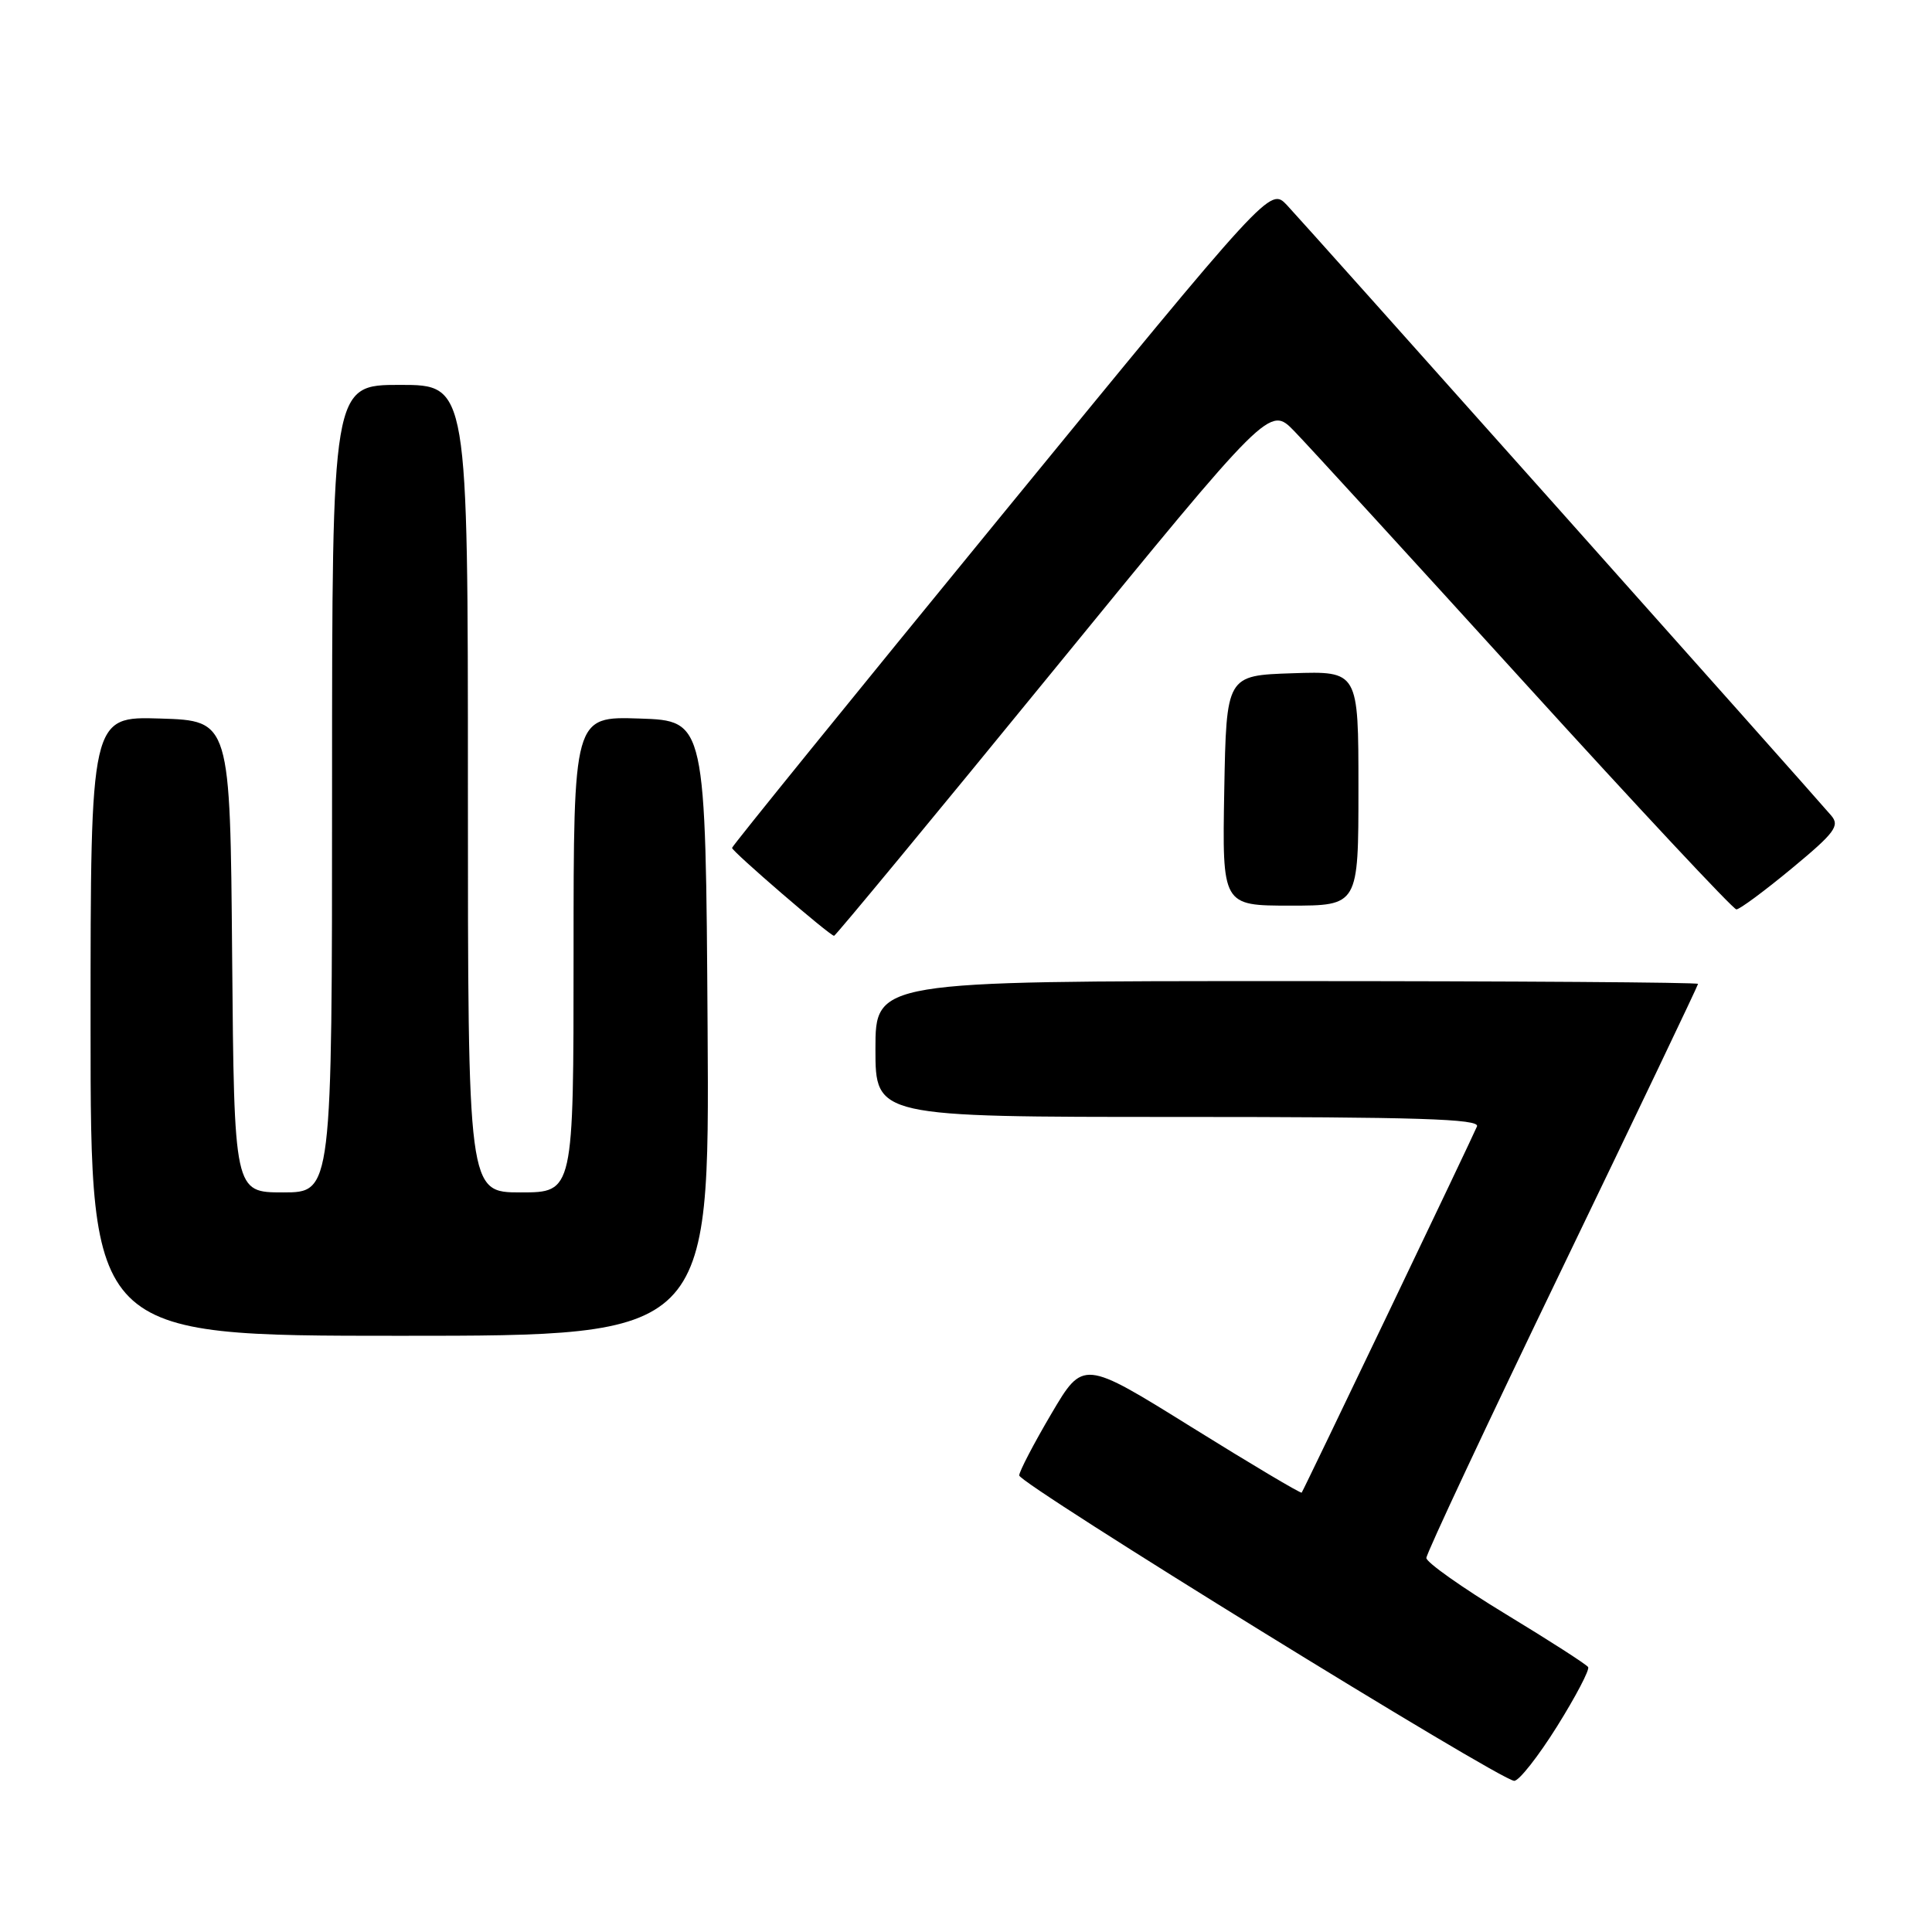 <?xml version="1.0" encoding="UTF-8" standalone="no"?>
<!DOCTYPE svg PUBLIC "-//W3C//DTD SVG 1.1//EN" "http://www.w3.org/Graphics/SVG/1.1/DTD/svg11.dtd" >
<svg xmlns="http://www.w3.org/2000/svg" xmlns:xlink="http://www.w3.org/1999/xlink" version="1.1" viewBox="0 0 256 256">
 <g >
 <path fill="currentColor"
d=" M 206.31 228.77 C 208.80 224.79 210.65 221.25 210.44 220.90 C 210.22 220.55 205.31 217.39 199.52 213.88 C 193.74 210.37 189.00 207.02 189.00 206.44 C 189.00 205.85 197.10 188.58 207.00 168.06 C 216.90 147.53 225.00 130.57 225.00 130.37 C 225.00 130.17 200.48 130.00 170.50 130.00 C 116.00 130.00 116.00 130.00 116.00 139.00 C 116.00 148.00 116.00 148.00 156.11 148.00 C 187.80 148.00 196.11 148.26 195.71 149.25 C 195.11 150.73 172.78 197.37 172.48 197.78 C 172.37 197.93 165.81 194.03 157.90 189.11 C 143.53 180.17 143.53 180.17 139.31 187.33 C 136.99 191.27 135.07 194.95 135.05 195.50 C 135.02 196.59 198.77 235.93 200.64 235.97 C 201.27 235.99 203.82 232.75 206.31 228.77 Z  M 93.76 136.25 C 93.50 95.50 93.50 95.50 84.75 95.21 C 76.00 94.92 76.00 94.92 76.00 126.46 C 76.00 158.00 76.00 158.00 69.00 158.00 C 62.00 158.00 62.00 158.00 62.00 104.50 C 62.00 51.00 62.00 51.00 53.00 51.00 C 44.00 51.00 44.00 51.00 44.00 104.50 C 44.00 158.00 44.00 158.00 37.51 158.00 C 31.03 158.00 31.03 158.00 30.76 126.75 C 30.50 95.50 30.50 95.50 21.25 95.21 C 12.00 94.92 12.00 94.92 12.00 135.96 C 12.00 177.00 12.00 177.00 53.01 177.00 C 94.02 177.00 94.02 177.00 93.76 136.25 Z  M 139.55 88.88 C 168.23 53.76 168.23 53.76 171.50 57.13 C 173.30 58.98 187.04 74.00 202.04 90.50 C 217.04 107.00 229.66 120.50 230.08 120.50 C 230.51 120.50 233.81 118.06 237.42 115.07 C 243.12 110.35 243.81 109.43 242.65 108.07 C 239.89 104.82 172.64 29.40 170.51 27.16 C 168.28 24.83 168.28 24.83 132.64 68.38 C 113.04 92.33 97.00 112.11 97.00 112.35 C 97.00 112.82 109.97 124.00 110.52 124.00 C 110.71 124.00 123.78 108.20 139.55 88.88 Z  M 180.00 104.46 C 180.00 88.92 180.00 88.92 171.25 89.21 C 162.50 89.50 162.50 89.50 162.22 104.75 C 161.95 120.00 161.95 120.00 170.97 120.00 C 180.00 120.00 180.00 120.00 180.00 104.46 Z "/>
</g>
</svg>